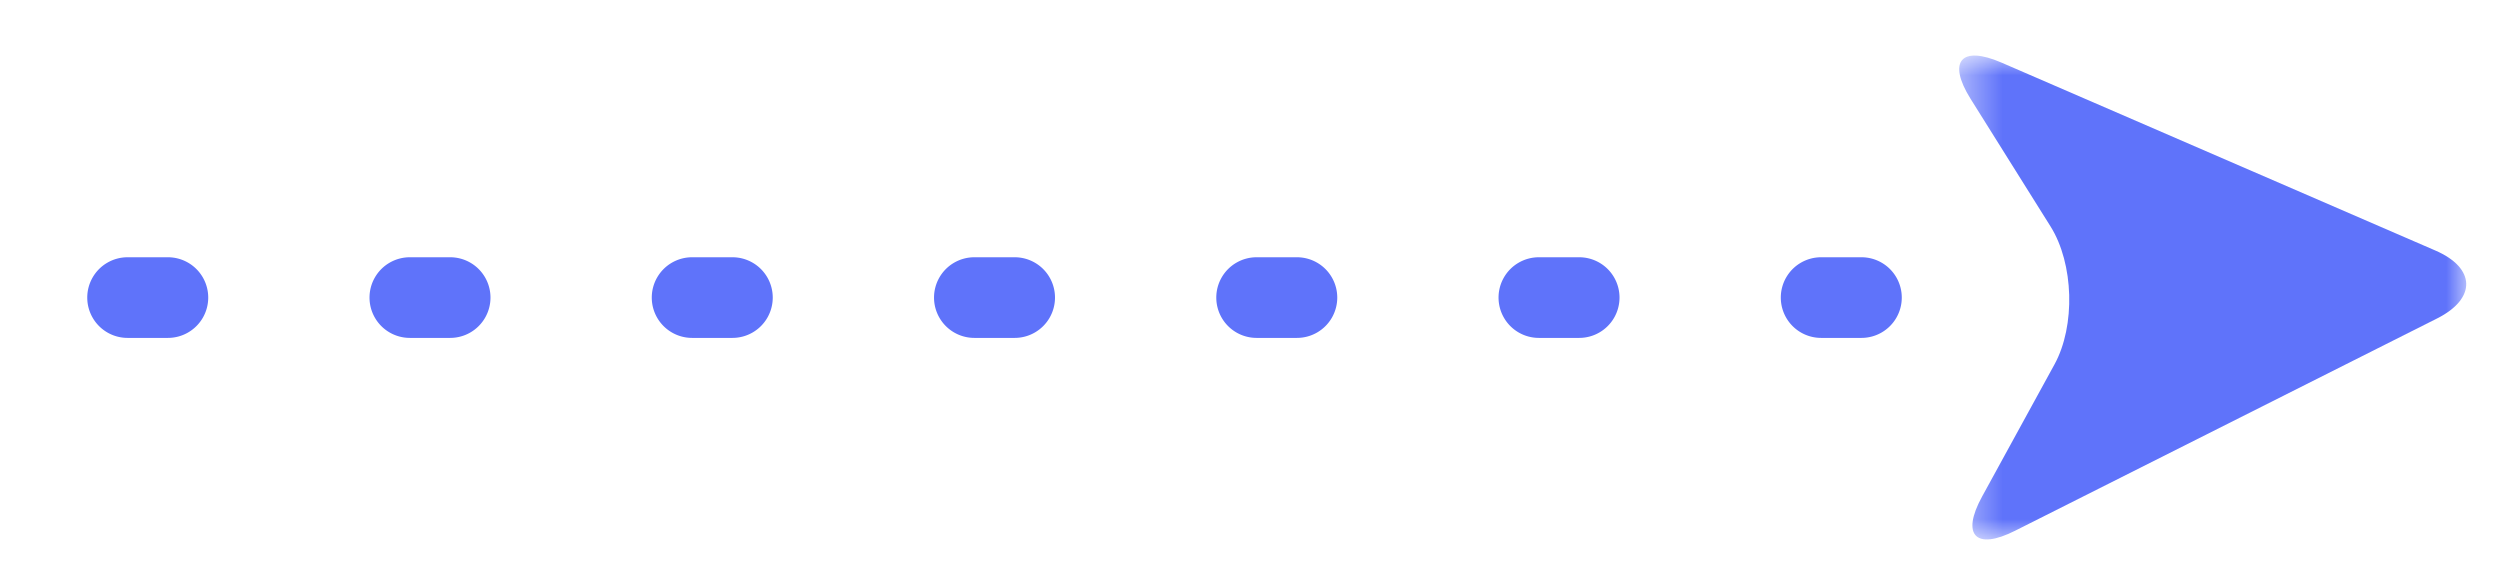 <svg xmlns="http://www.w3.org/2000/svg" xmlns:xlink="http://www.w3.org/1999/xlink" width="62" height="14" viewBox="0 0 62 14">
    <defs>
        <path id="a" d="M0 13h12V.426H0z"/>
    </defs>
    <g fill="none" fill-rule="evenodd">
        <g transform="rotate(-90 30.771 -17.392)">
            <mask id="b" fill="#fff">
                <use xlink:href="#a"/>
            </mask>
            <path fill="#5F73FA" d="M7.764 2.69c-.924.579-2.466.623-3.423.098L1.063.992C.106.467-.277.835.216 1.81l5.268 10.472c.493.975 1.25.954 1.683-.05l4.66-10.759c.433-1 .03-1.346-.897-.767L7.764 2.69z" mask="url(#b)"/>
        </g>
        <path fill="#5F73FA" fill-rule="nonzero" d="M46.164 6.38a1 1 0 0 1 0 2h-1a1 1 0 0 1 0-2h1zm-7 0a1 1 0 0 1 0 2h-1a1 1 0 0 1 0-2h1zm-7 0a1 1 0 0 1 0 2h-1a1 1 0 0 1 0-2h1zm-7 0a1 1 0 0 1 0 2h-1a1 1 0 0 1 0-2h1zm-7 0a1 1 0 0 1 0 2h-1a1 1 0 0 1 0-2h1zm-7 0a1 1 0 0 1 0 2h-1a1 1 0 1 1 0-2h1zm-7 0a1 1 0 1 1 0 2h-1a1 1 0 1 1 0-2h1z"/>
    </g>
</svg>
